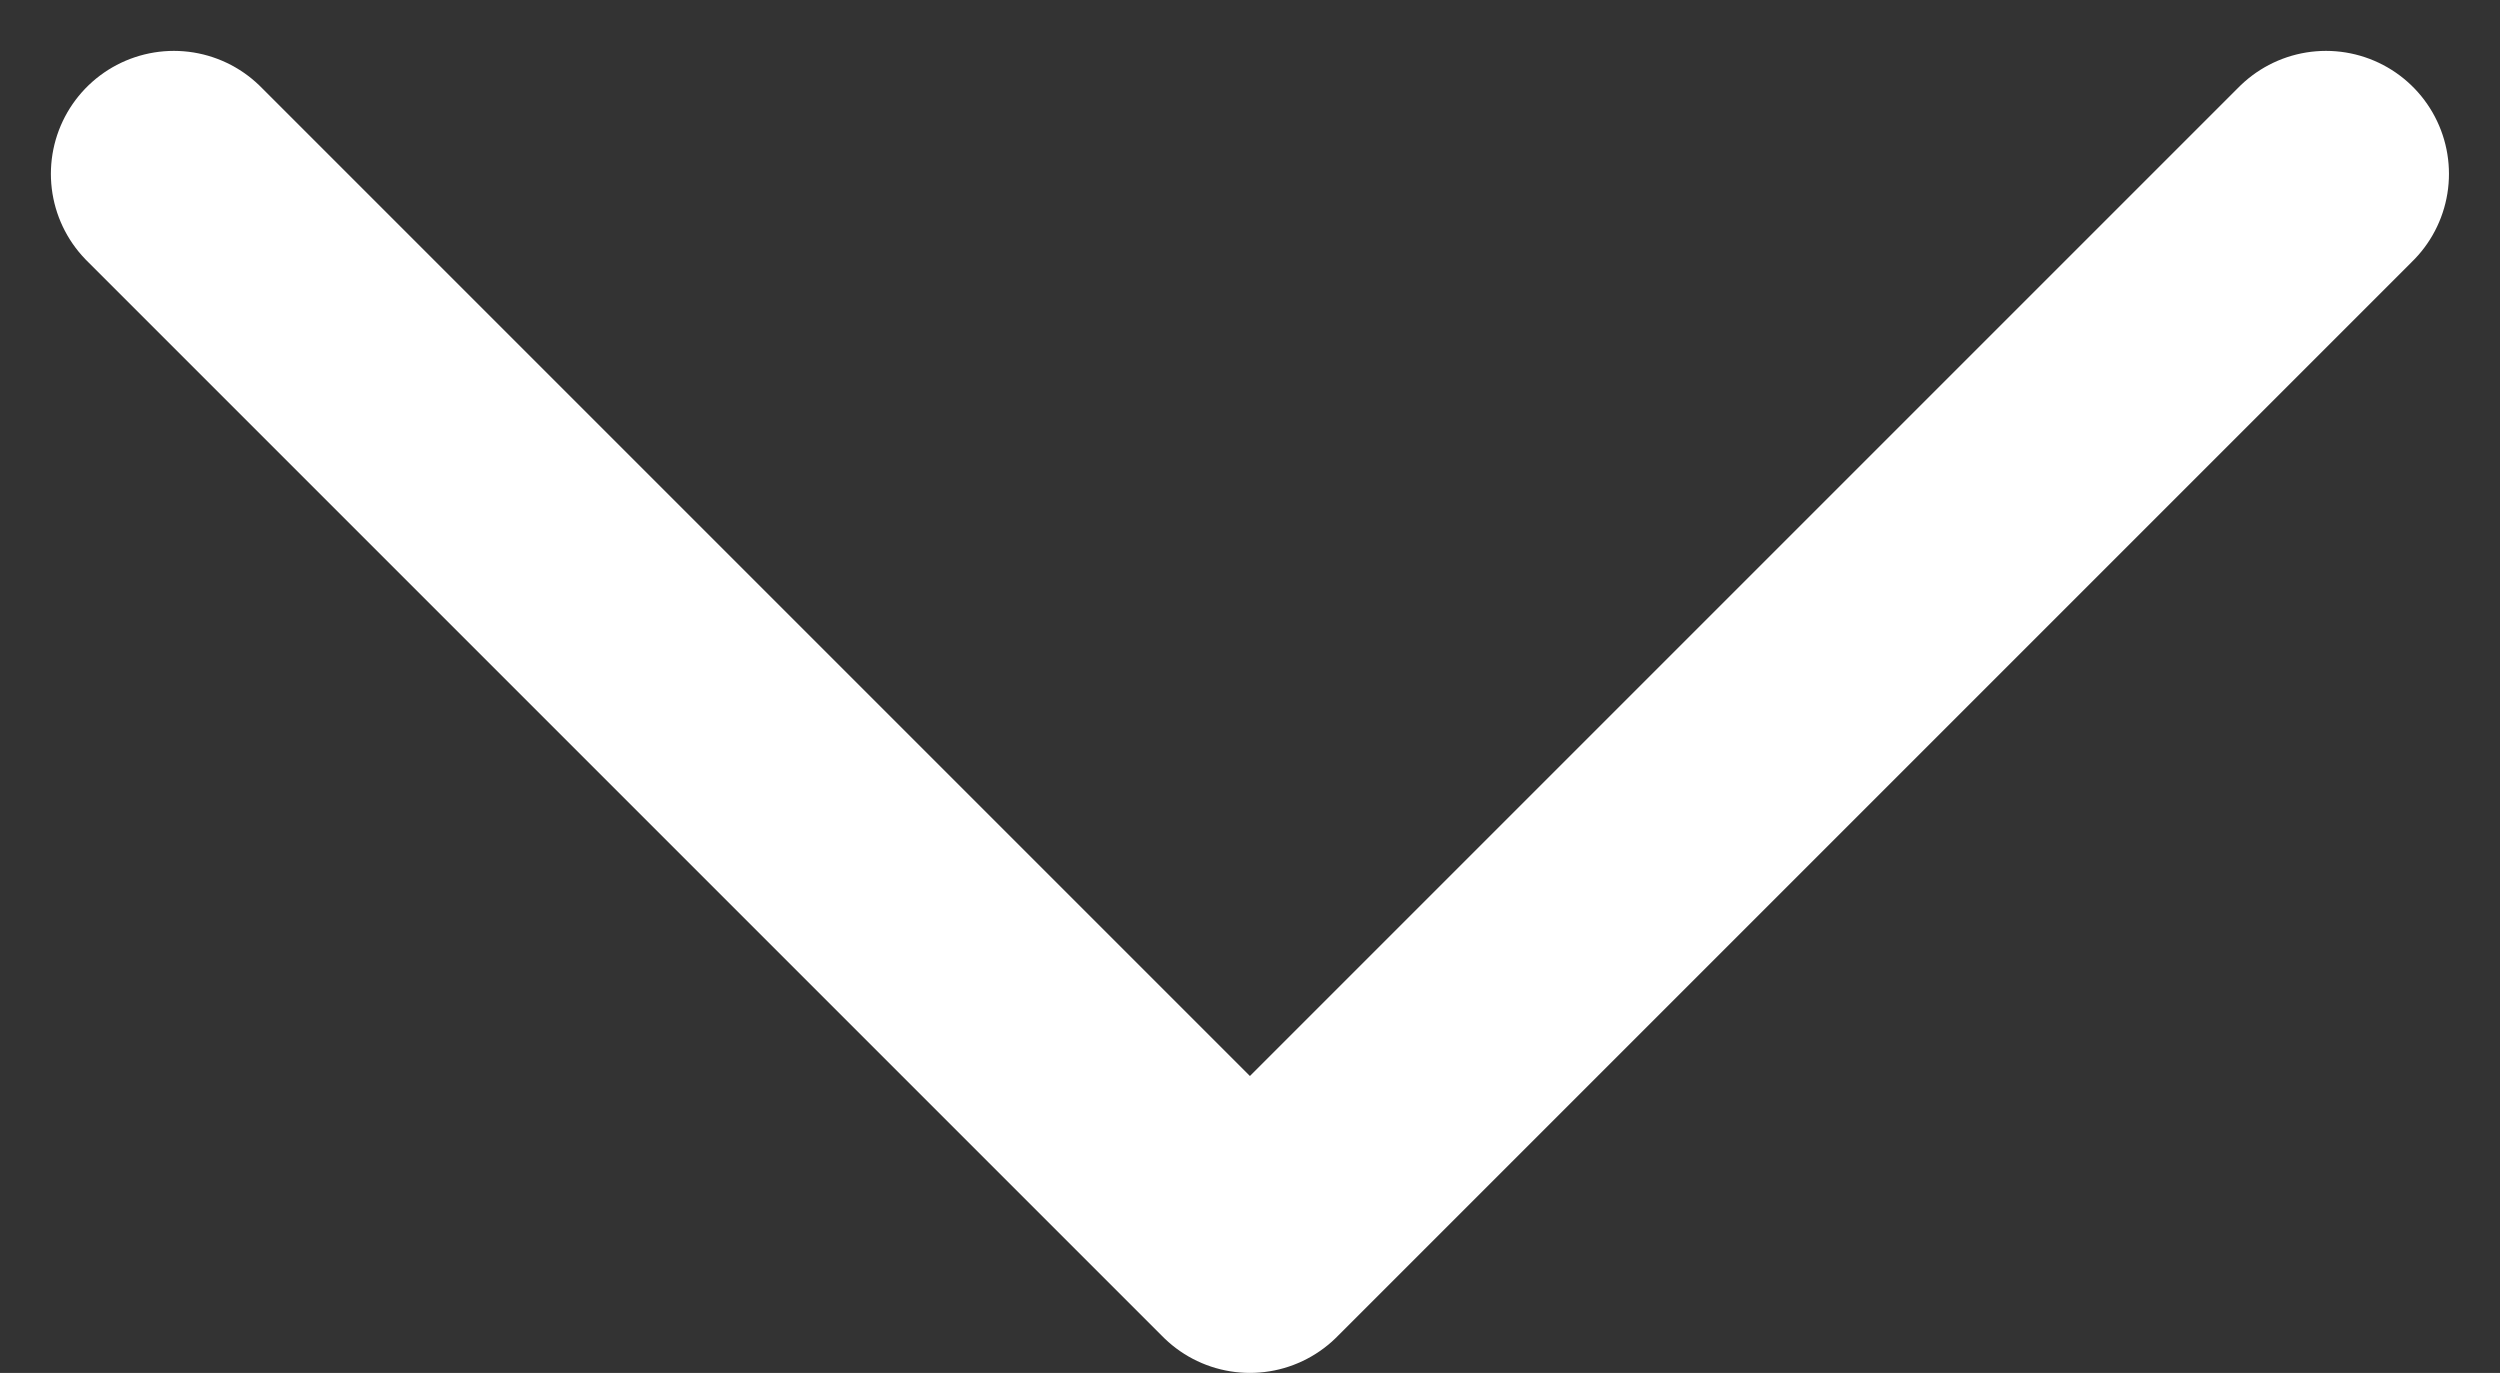 <svg xmlns="http://www.w3.org/2000/svg" width="16.263" height="8.931" viewBox="0 0 16.263 8.931">
  <rect x="0" y="0" width="16.263" height="8.931" fill="#333333" stroke="none"/>
  <path id="ic_arrow_down" d="M0,0,7,7l7-7" transform="translate(1.131 1.131)" fill="none" stroke="#fff" stroke-linecap="round" stroke-linejoin="round" stroke-width="1.6"/>
</svg>
